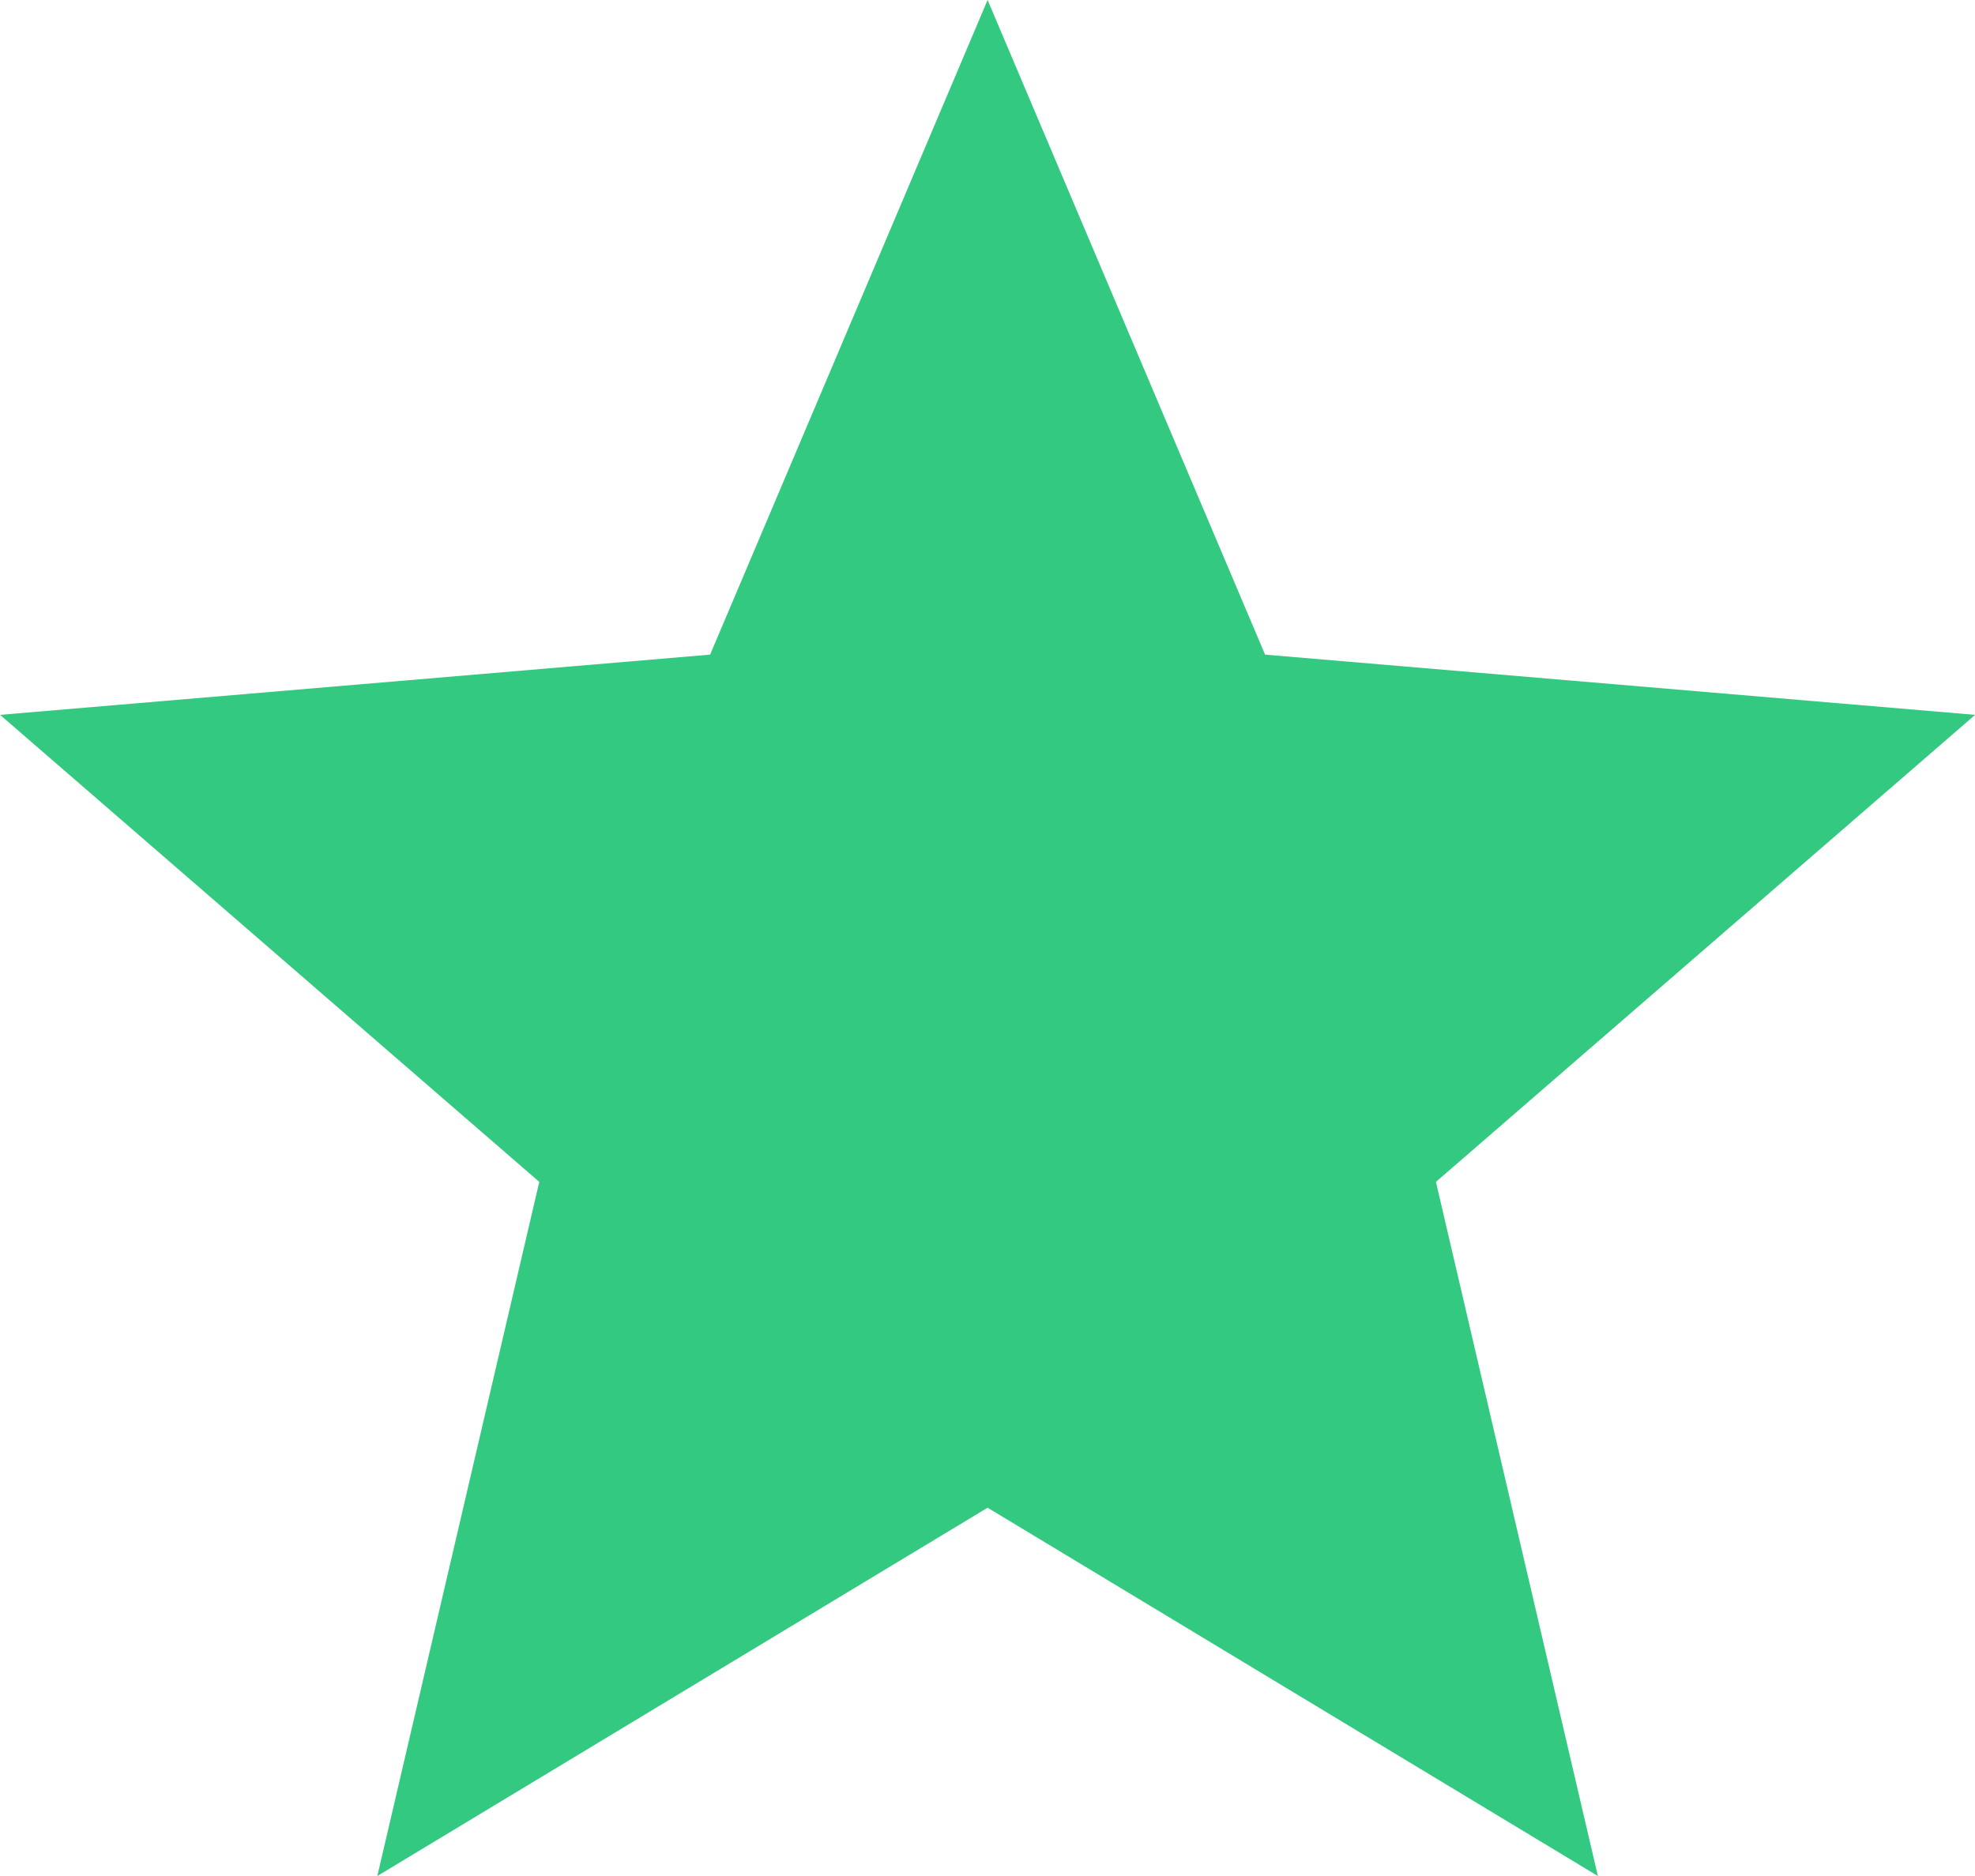 <svg width="20" height="19" viewBox="0 0 20 19" fill="none" xmlns="http://www.w3.org/2000/svg">
<path d="M10.001 15.27L16.181 19L14.541 11.97L20.001 7.24L12.811 6.63L10.001 0L7.191 6.63L0.001 7.24L5.461 11.97L3.821 19L10.001 15.27Z" fill="#34C981"/>
</svg>
